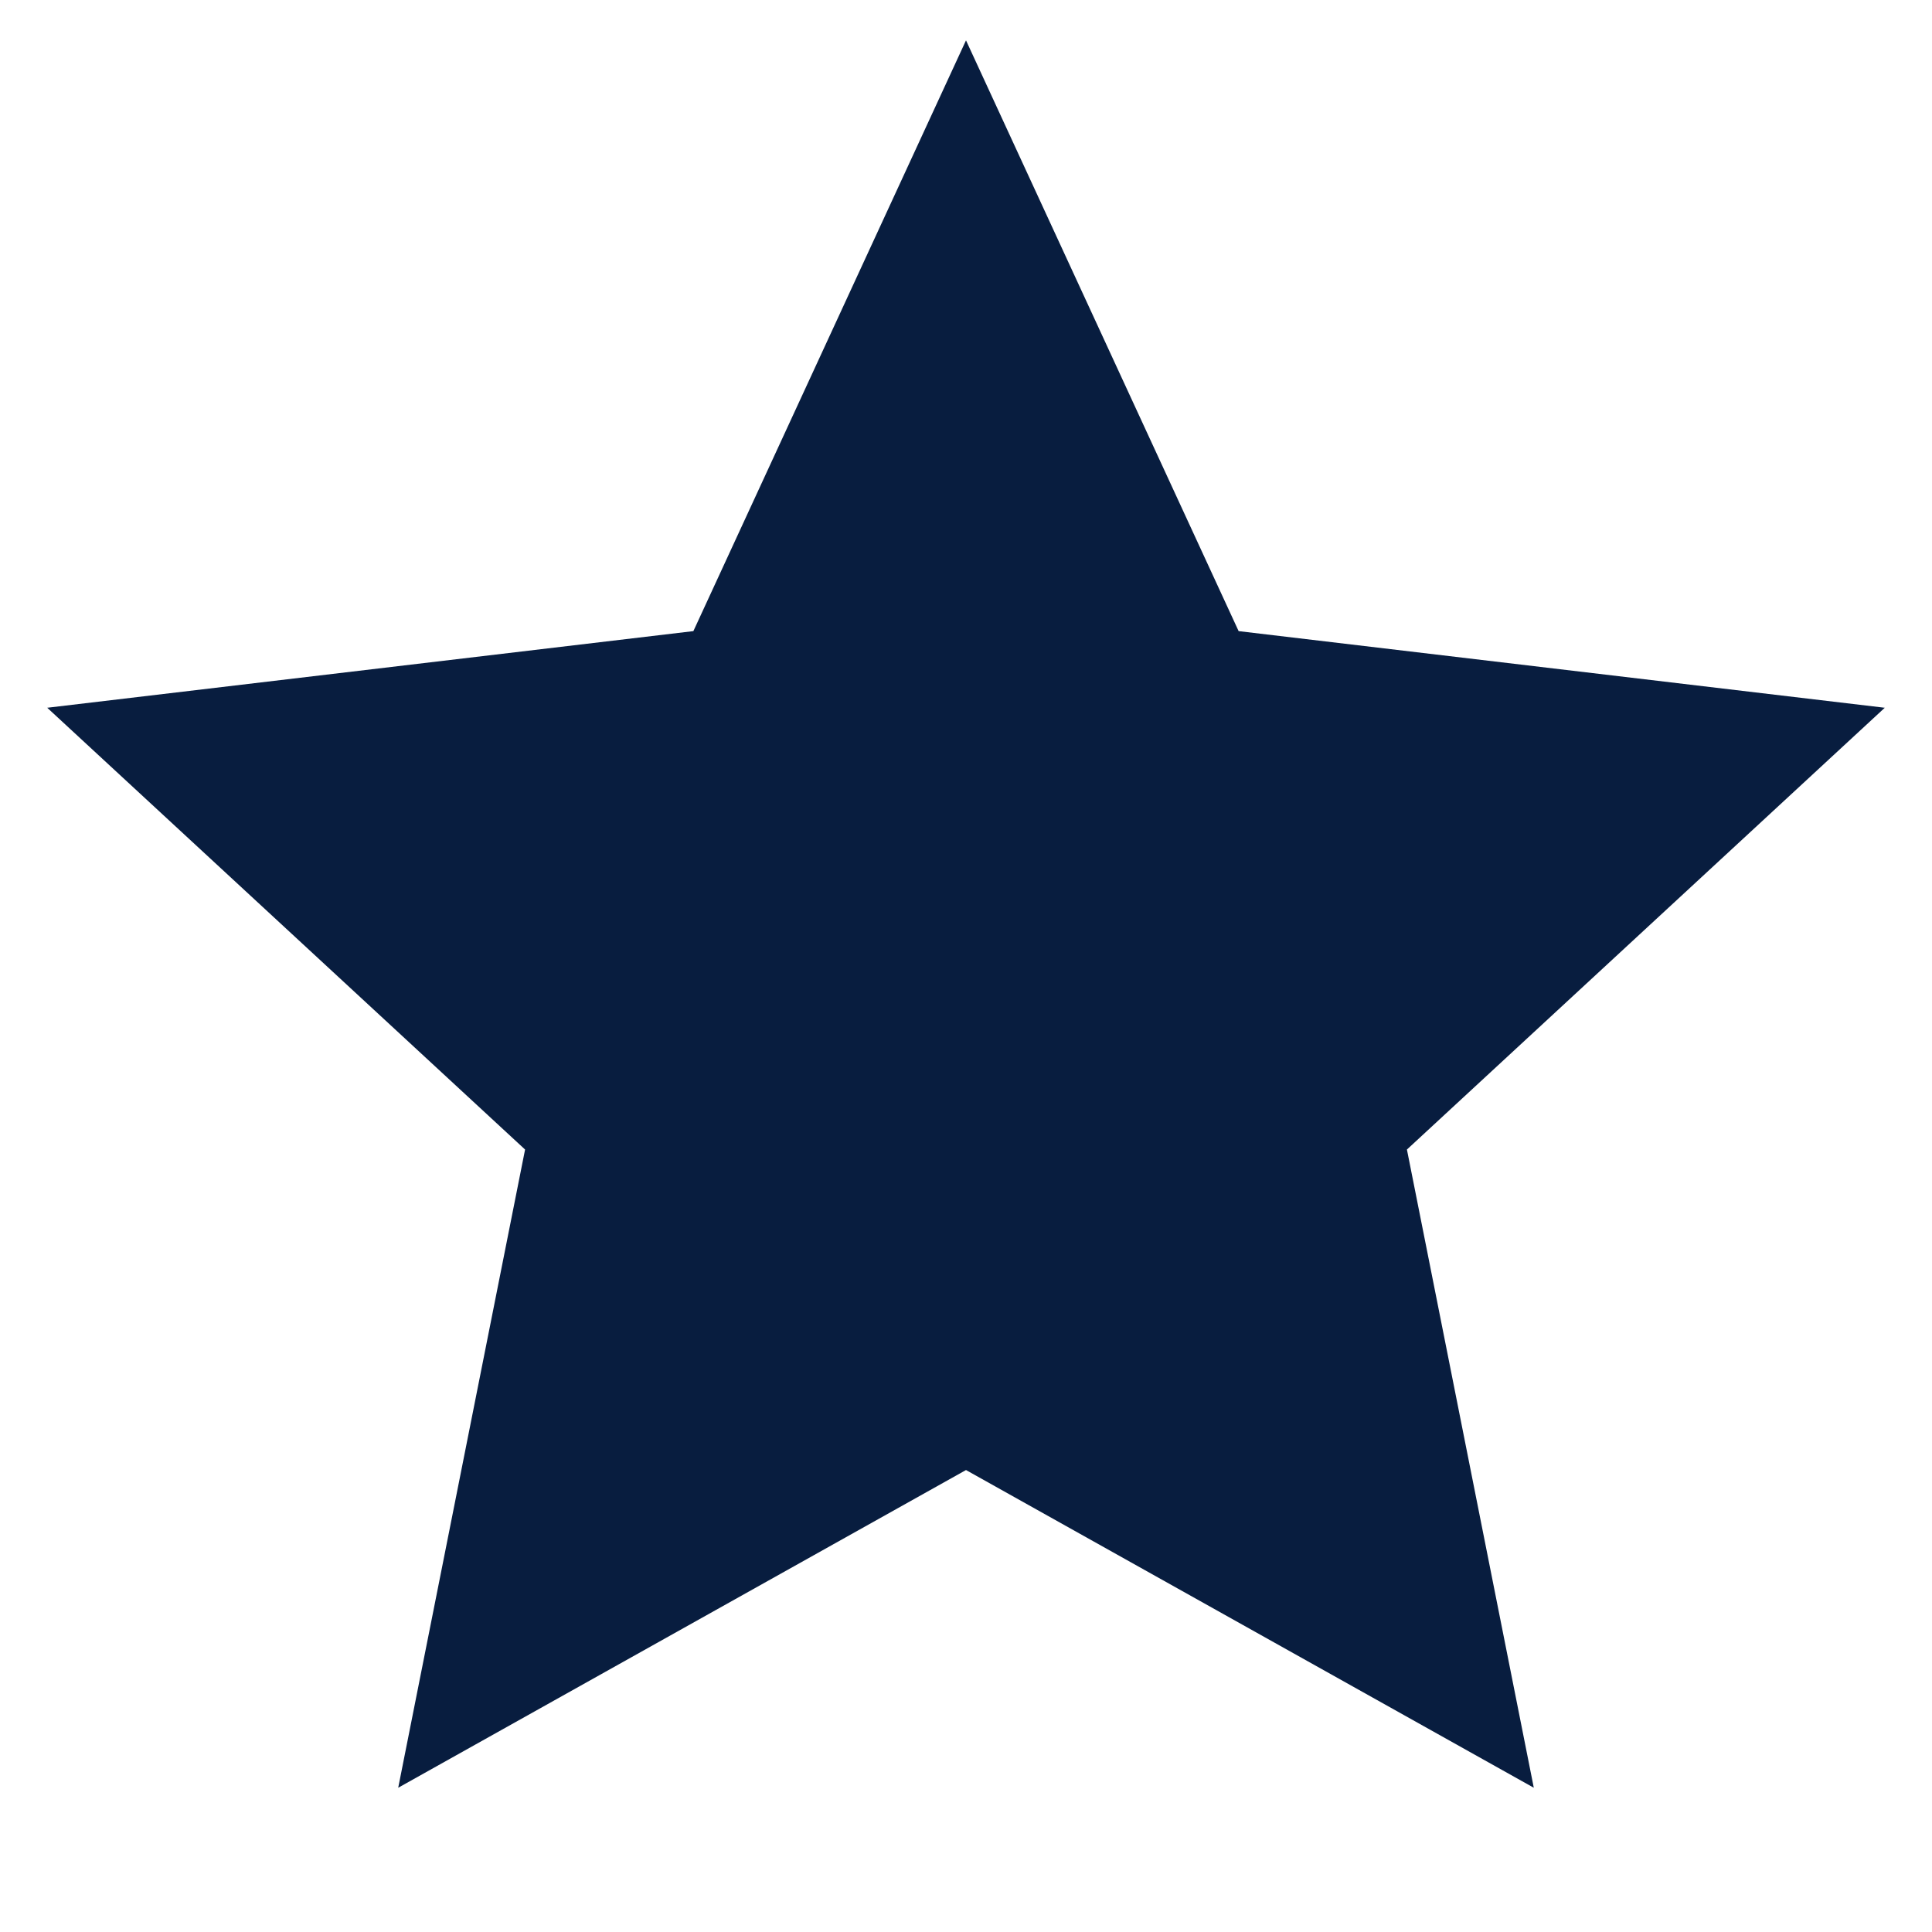 <svg width="9" height="9" viewBox="0 0 9 9" fill="none" xmlns="http://www.w3.org/2000/svg">
<g clip-path="url(#clip0_14_1699)">
<path d="M4.5 6.848L1.855 8.328L2.446 5.355L0.22 3.297L3.23 2.94L4.5 0.188L5.77 2.94L8.78 3.297L6.554 5.355L7.145 8.328L4.5 6.848Z" fill="#081D3F"/>
</g>
<defs>
<clipPath id="clip0_14_1699">
<rect width="8.967" height="8.967" fill="white" transform="scale(1.004)"/>
</clipPath>
</defs>
</svg>
